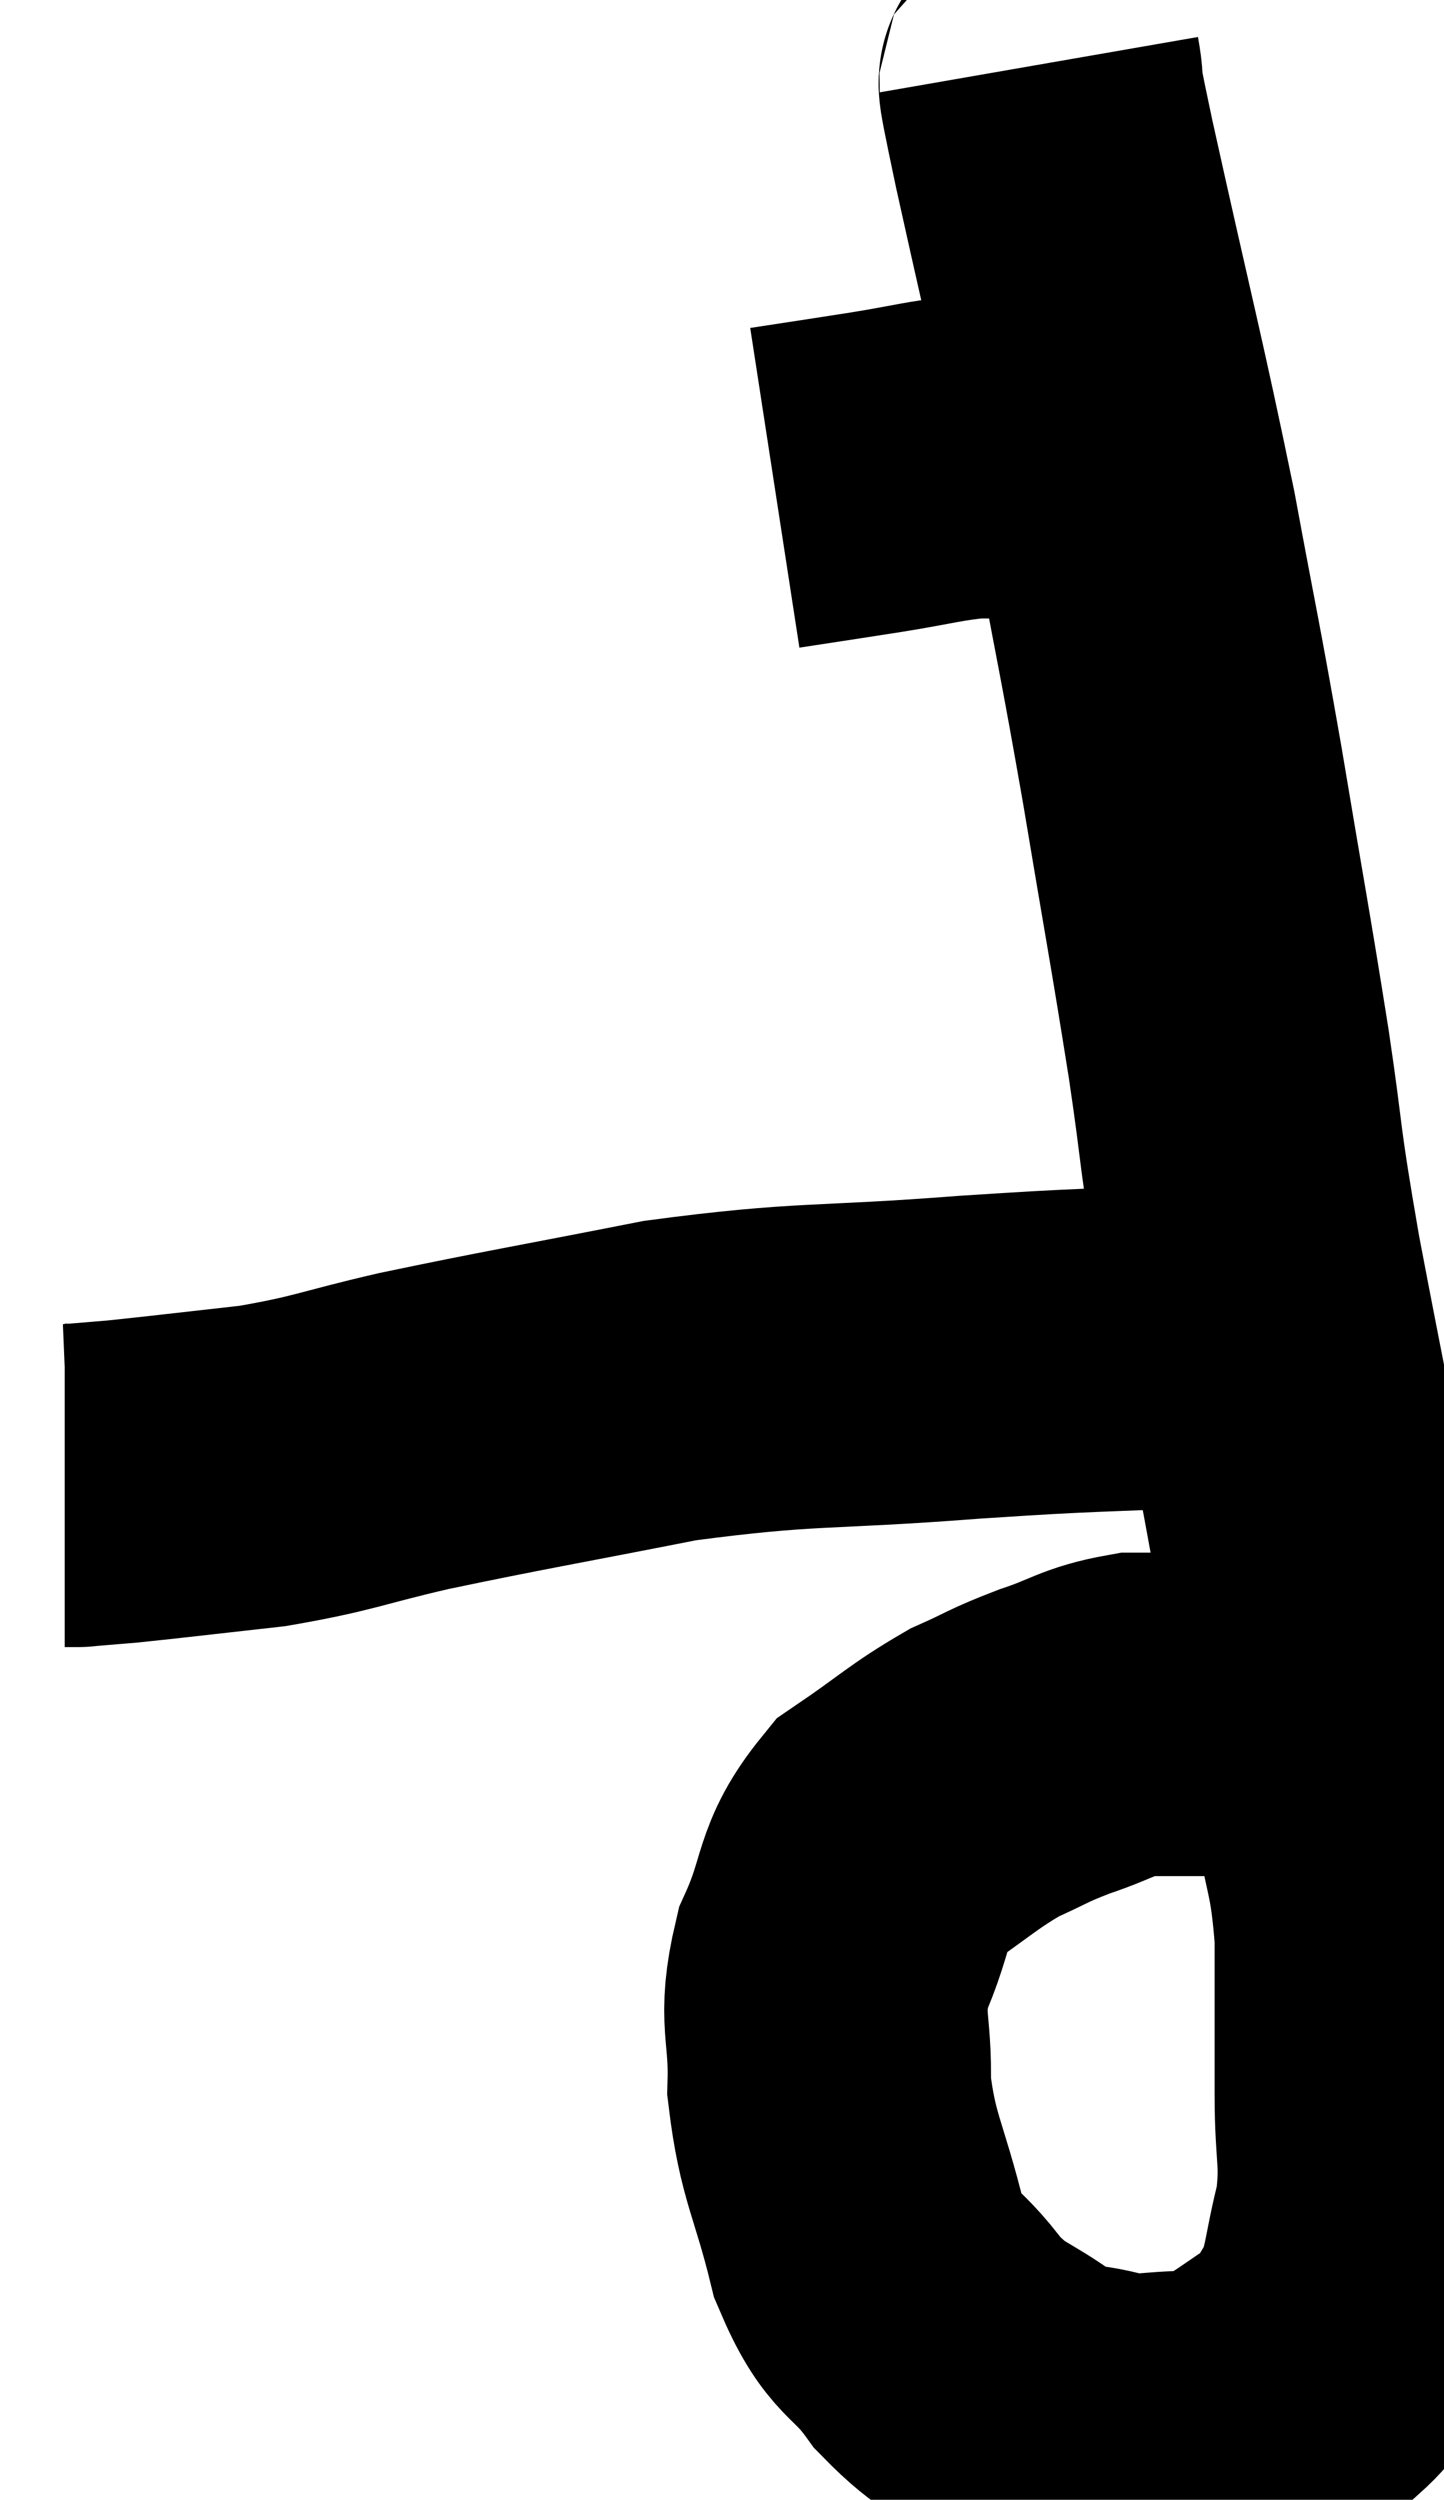 <svg xmlns="http://www.w3.org/2000/svg" viewBox="14.66 4.16 22.327 38.64" width="22.327" height="38.64"><path d="M 30.72 5.16 C 30.84 5.85, 30.585 4.77, 30.96 6.54 C 31.59 9.39, 31.725 9.84, 32.22 12.24 C 32.58 14.19, 32.58 14.085, 32.94 16.14 C 33.3 18.3, 33.36 18.57, 33.66 20.46 C 33.9 22.08, 33.795 21.705, 34.14 23.7 C 34.59 26.07, 34.68 26.4, 35.04 28.44 C 35.31 30.15, 35.355 30.45, 35.58 31.86 C 35.76 32.97, 35.85 32.91, 35.94 34.08 C 35.94 35.31, 35.94 35.46, 35.94 36.54 C 35.94 37.47, 36.045 37.53, 35.94 38.4 C 35.73 39.21, 35.775 39.405, 35.52 40.02 C 35.22 40.44, 35.355 40.47, 34.92 40.86 C 34.35 41.22, 34.23 41.355, 33.78 41.58 C 33.45 41.67, 33.615 41.715, 33.12 41.76 C 32.46 41.76, 32.445 41.85, 31.8 41.76 C 31.17 41.58, 31.2 41.745, 30.54 41.4 C 29.85 40.89, 29.775 41.01, 29.16 40.38 C 28.62 39.63, 28.5 39.87, 28.08 38.88 C 27.78 37.65, 27.615 37.53, 27.48 36.42 C 27.51 35.43, 27.315 35.4, 27.54 34.44 C 27.96 33.51, 27.795 33.3, 28.38 32.58 C 29.13 32.07, 29.235 31.935, 29.88 31.56 C 30.42 31.32, 30.375 31.305, 30.96 31.08 C 31.59 30.87, 31.635 30.765, 32.22 30.66 C 32.76 30.66, 32.835 30.66, 33.3 30.66 C 33.69 30.66, 33.765 30.66, 34.08 30.66 C 34.32 30.66, 34.29 30.63, 34.56 30.66 C 34.86 30.72, 34.965 30.735, 35.16 30.78 C 35.25 30.81, 35.295 30.825, 35.34 30.84 C 35.34 30.84, 35.34 30.84, 35.34 30.84 L 35.34 30.84" fill="none" stroke="black" stroke-width="5"></path><path d="M 26.64 11.7 C 27.42 11.58, 27.435 11.58, 28.2 11.46 C 28.95 11.34, 29.1 11.28, 29.7 11.22 C 30.15 11.22, 30.255 11.22, 30.6 11.22 C 30.84 11.22, 30.84 11.22, 31.08 11.22 C 31.32 11.22, 31.335 11.22, 31.56 11.22 C 31.77 11.22, 31.875 11.22, 31.98 11.22 L 31.98 11.22" fill="none" stroke="black" stroke-width="5"></path><path d="M 34.5 24.96 C 33.84 24.96, 34.395 24.915, 33.18 24.96 C 31.41 25.05, 31.68 25.005, 29.64 25.14 C 27.33 25.32, 27.165 25.215, 25.02 25.5 C 23.04 25.89, 22.635 25.95, 21.06 26.28 C 19.89 26.55, 19.845 26.625, 18.72 26.82 C 17.64 26.94, 17.28 26.985, 16.56 27.06 C 16.2 27.09, 16.02 27.105, 15.84 27.12 C 15.84 27.12, 15.885 27.12, 15.84 27.12 C 15.75 27.12, 15.705 27.12, 15.66 27.12 L 15.66 27.12" fill="none" stroke="black" stroke-width="5"></path></svg>